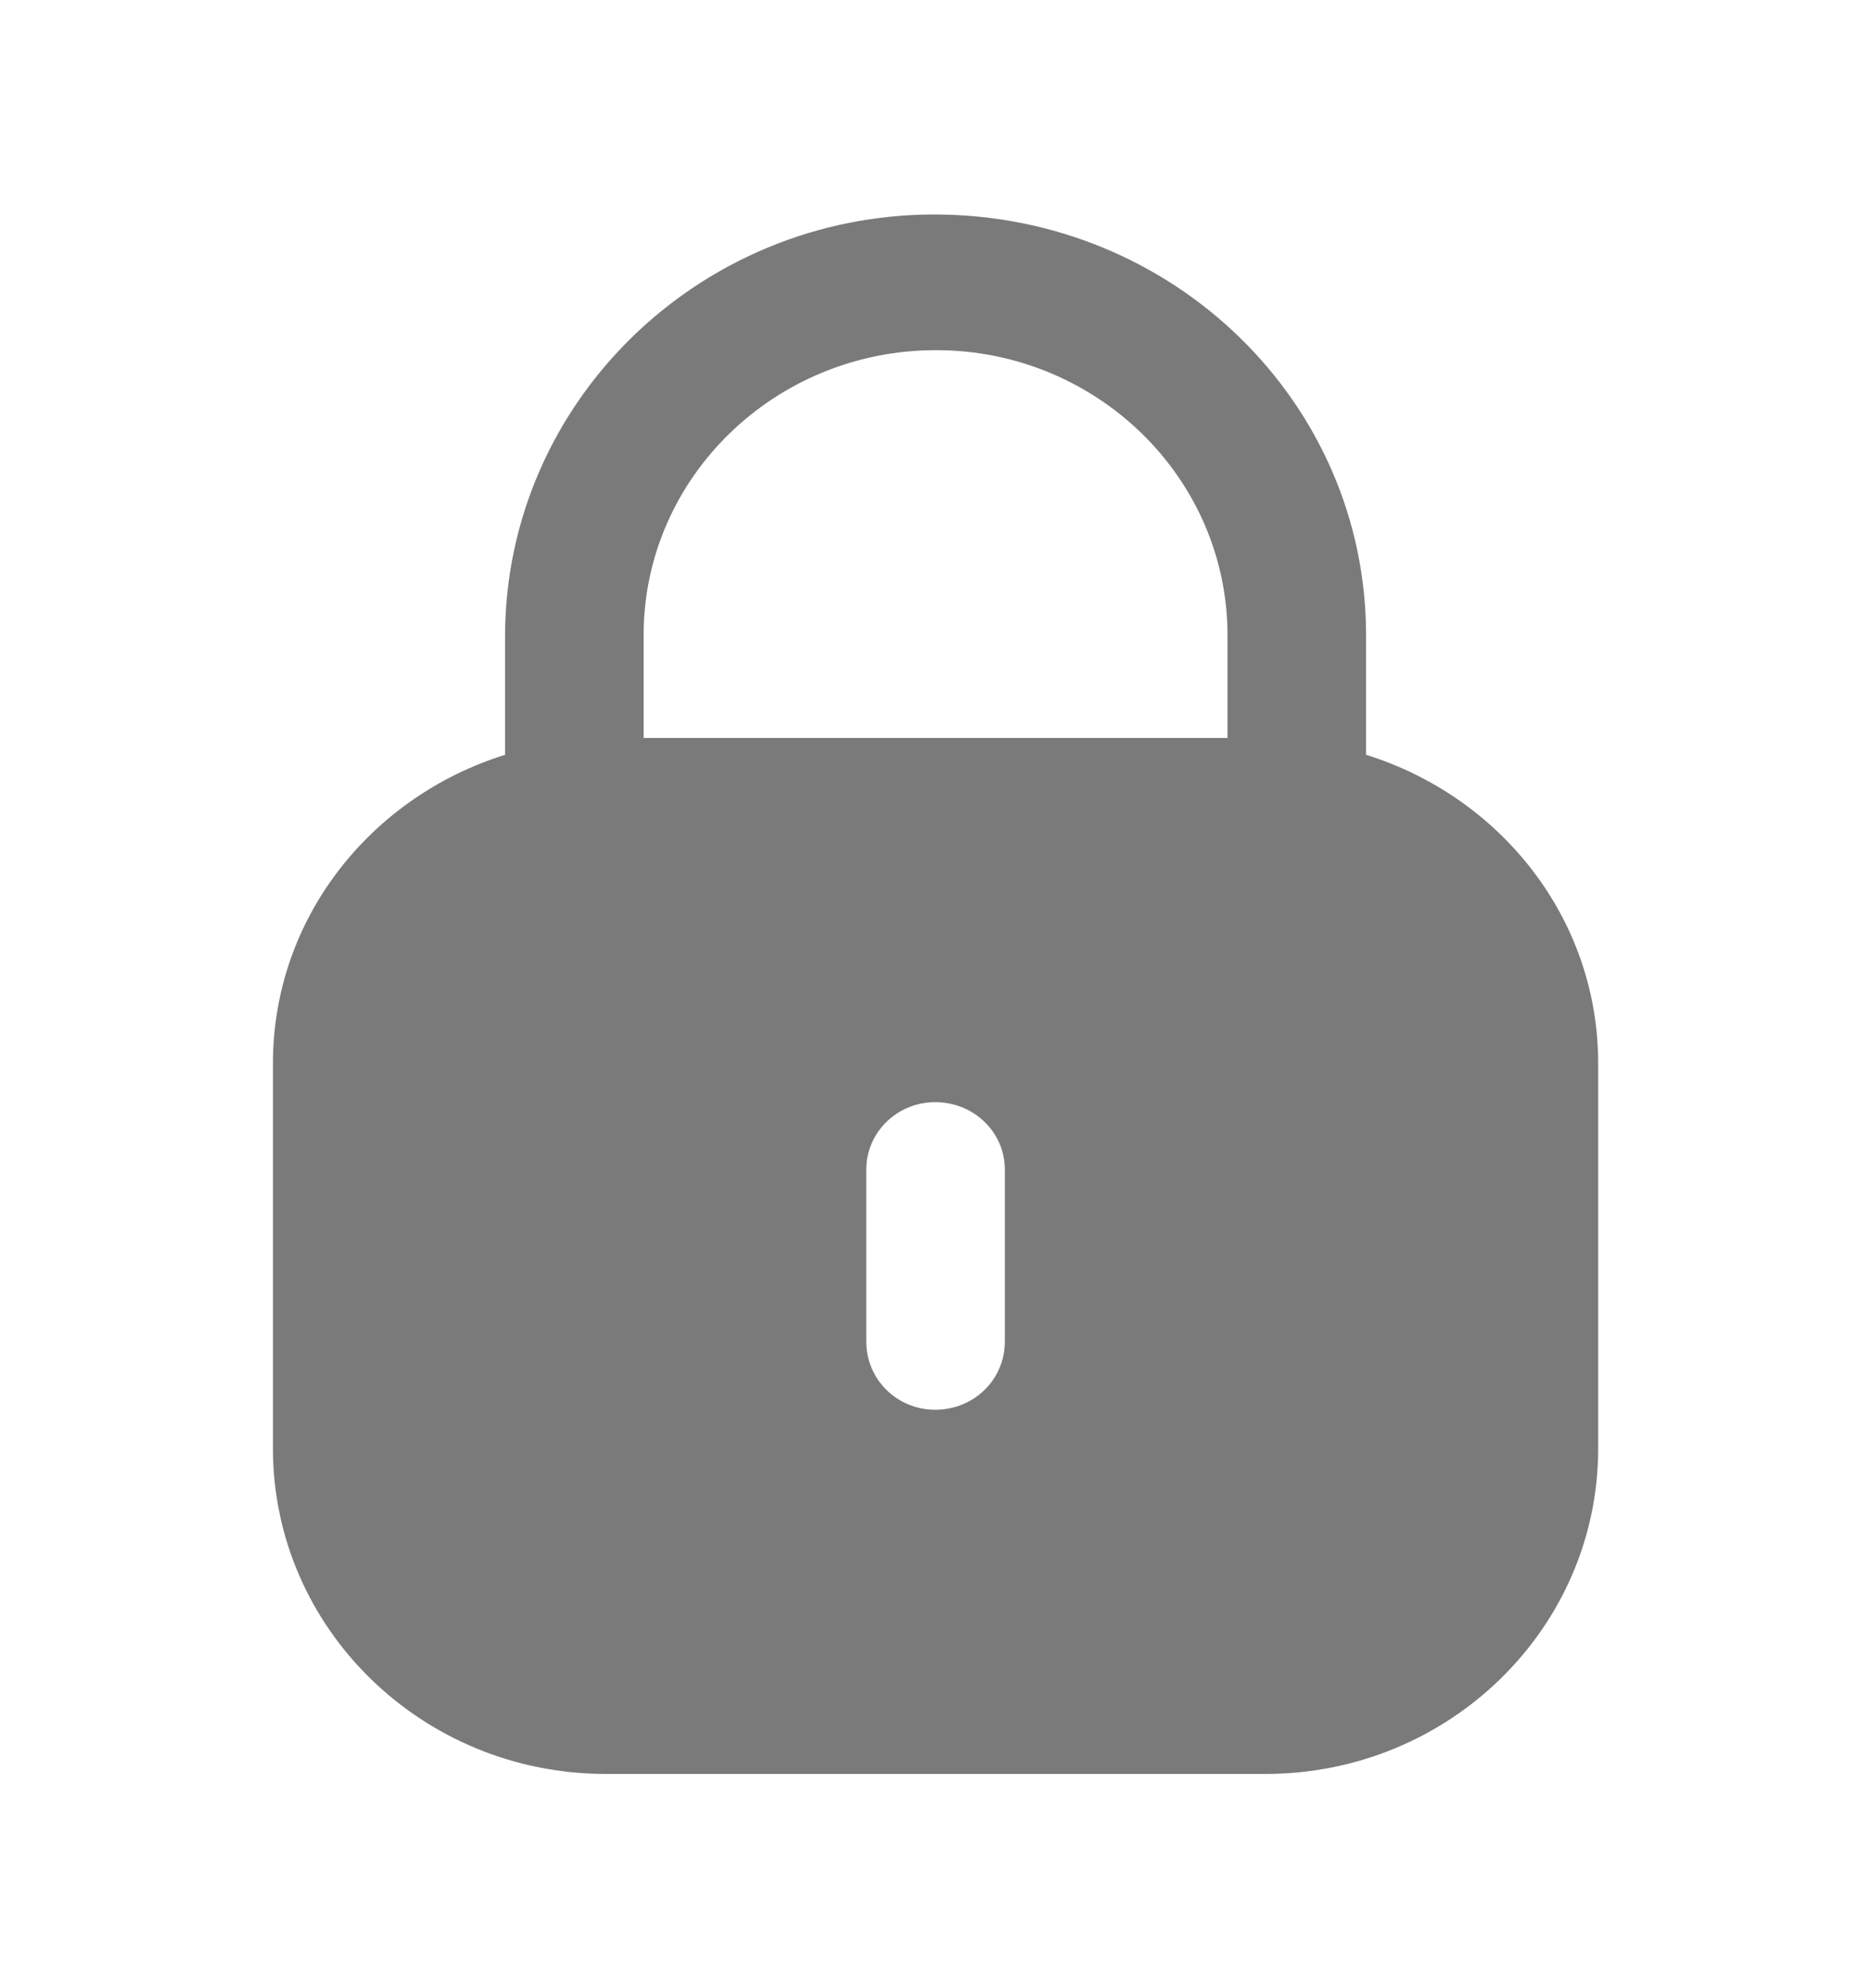 <svg width="16" height="17" viewBox="0 0 16 17" fill="none" xmlns="http://www.w3.org/2000/svg">
<g opacity="0.6">
<path fill-rule="evenodd" clip-rule="evenodd" d="M11.682 5.432V6.454C12.831 6.812 13.667 7.852 13.667 9.093V12.385C13.667 13.921 12.393 15.168 10.822 15.168H5.18C3.608 15.168 2.334 13.921 2.334 12.385V9.093C2.334 7.852 3.171 6.812 4.319 6.454V5.432C4.326 3.444 5.972 1.834 7.99 1.834C10.036 1.834 11.682 3.444 11.682 5.432ZM8.004 2.994C9.379 2.994 10.497 4.087 10.497 5.432V6.31H5.504V5.418C5.511 4.08 6.629 2.994 8.004 2.994ZM8.593 11.471C8.593 11.796 8.329 12.054 7.997 12.054C7.672 12.054 7.408 11.796 7.408 11.471V10C7.408 9.682 7.672 9.424 7.997 9.424C8.329 9.424 8.593 9.682 8.593 10V11.471Z" fill="#222222"/>
</g>
</svg>
